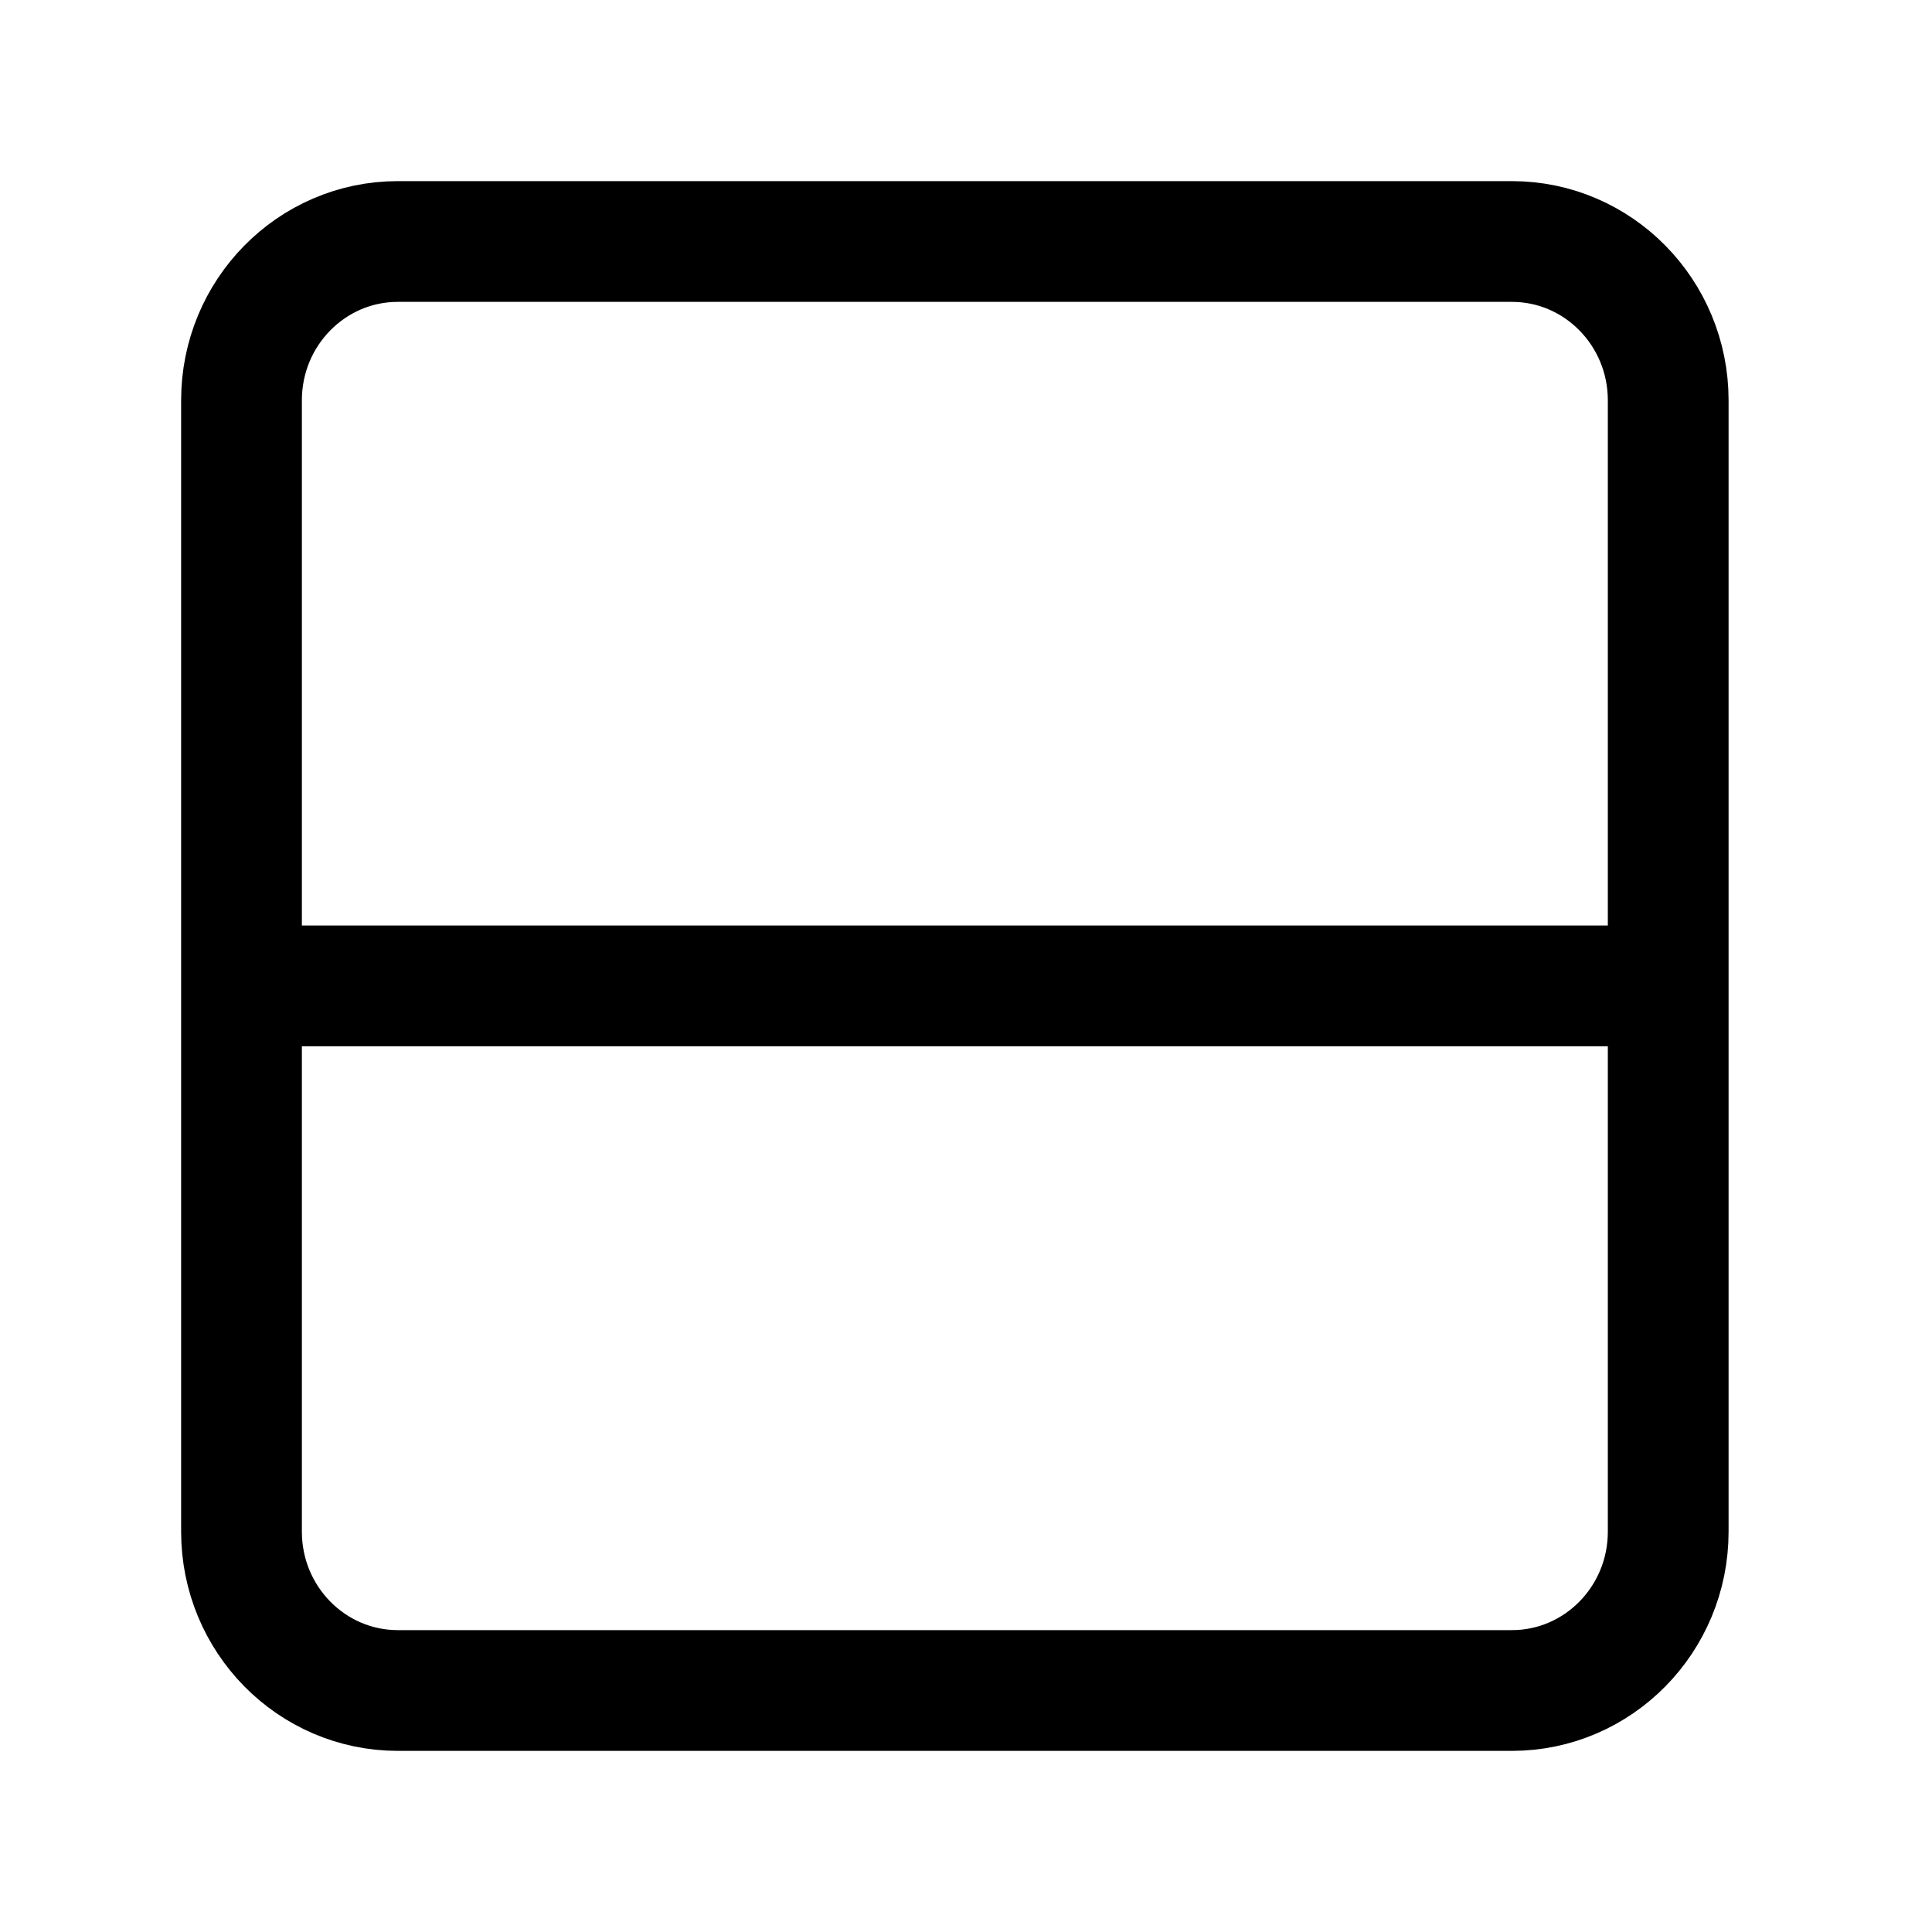<svg xmlns="http://www.w3.org/2000/svg" fill="none" viewBox="0 0 24 24" stroke-width="1.5" stroke="currentColor" aria-hidden="true" data-slot="icon">
  <path d="M3.462 12.247H21M18.78 21H4.943C3.87 21 3 20.117 3 19.027V4.973C3 3.883 3.87 3 4.942 3h13.839c1.072 0 1.942.883 1.942 1.973v14.054c0 1.09-.87 1.973-1.942 1.973Z"/>
</svg>

